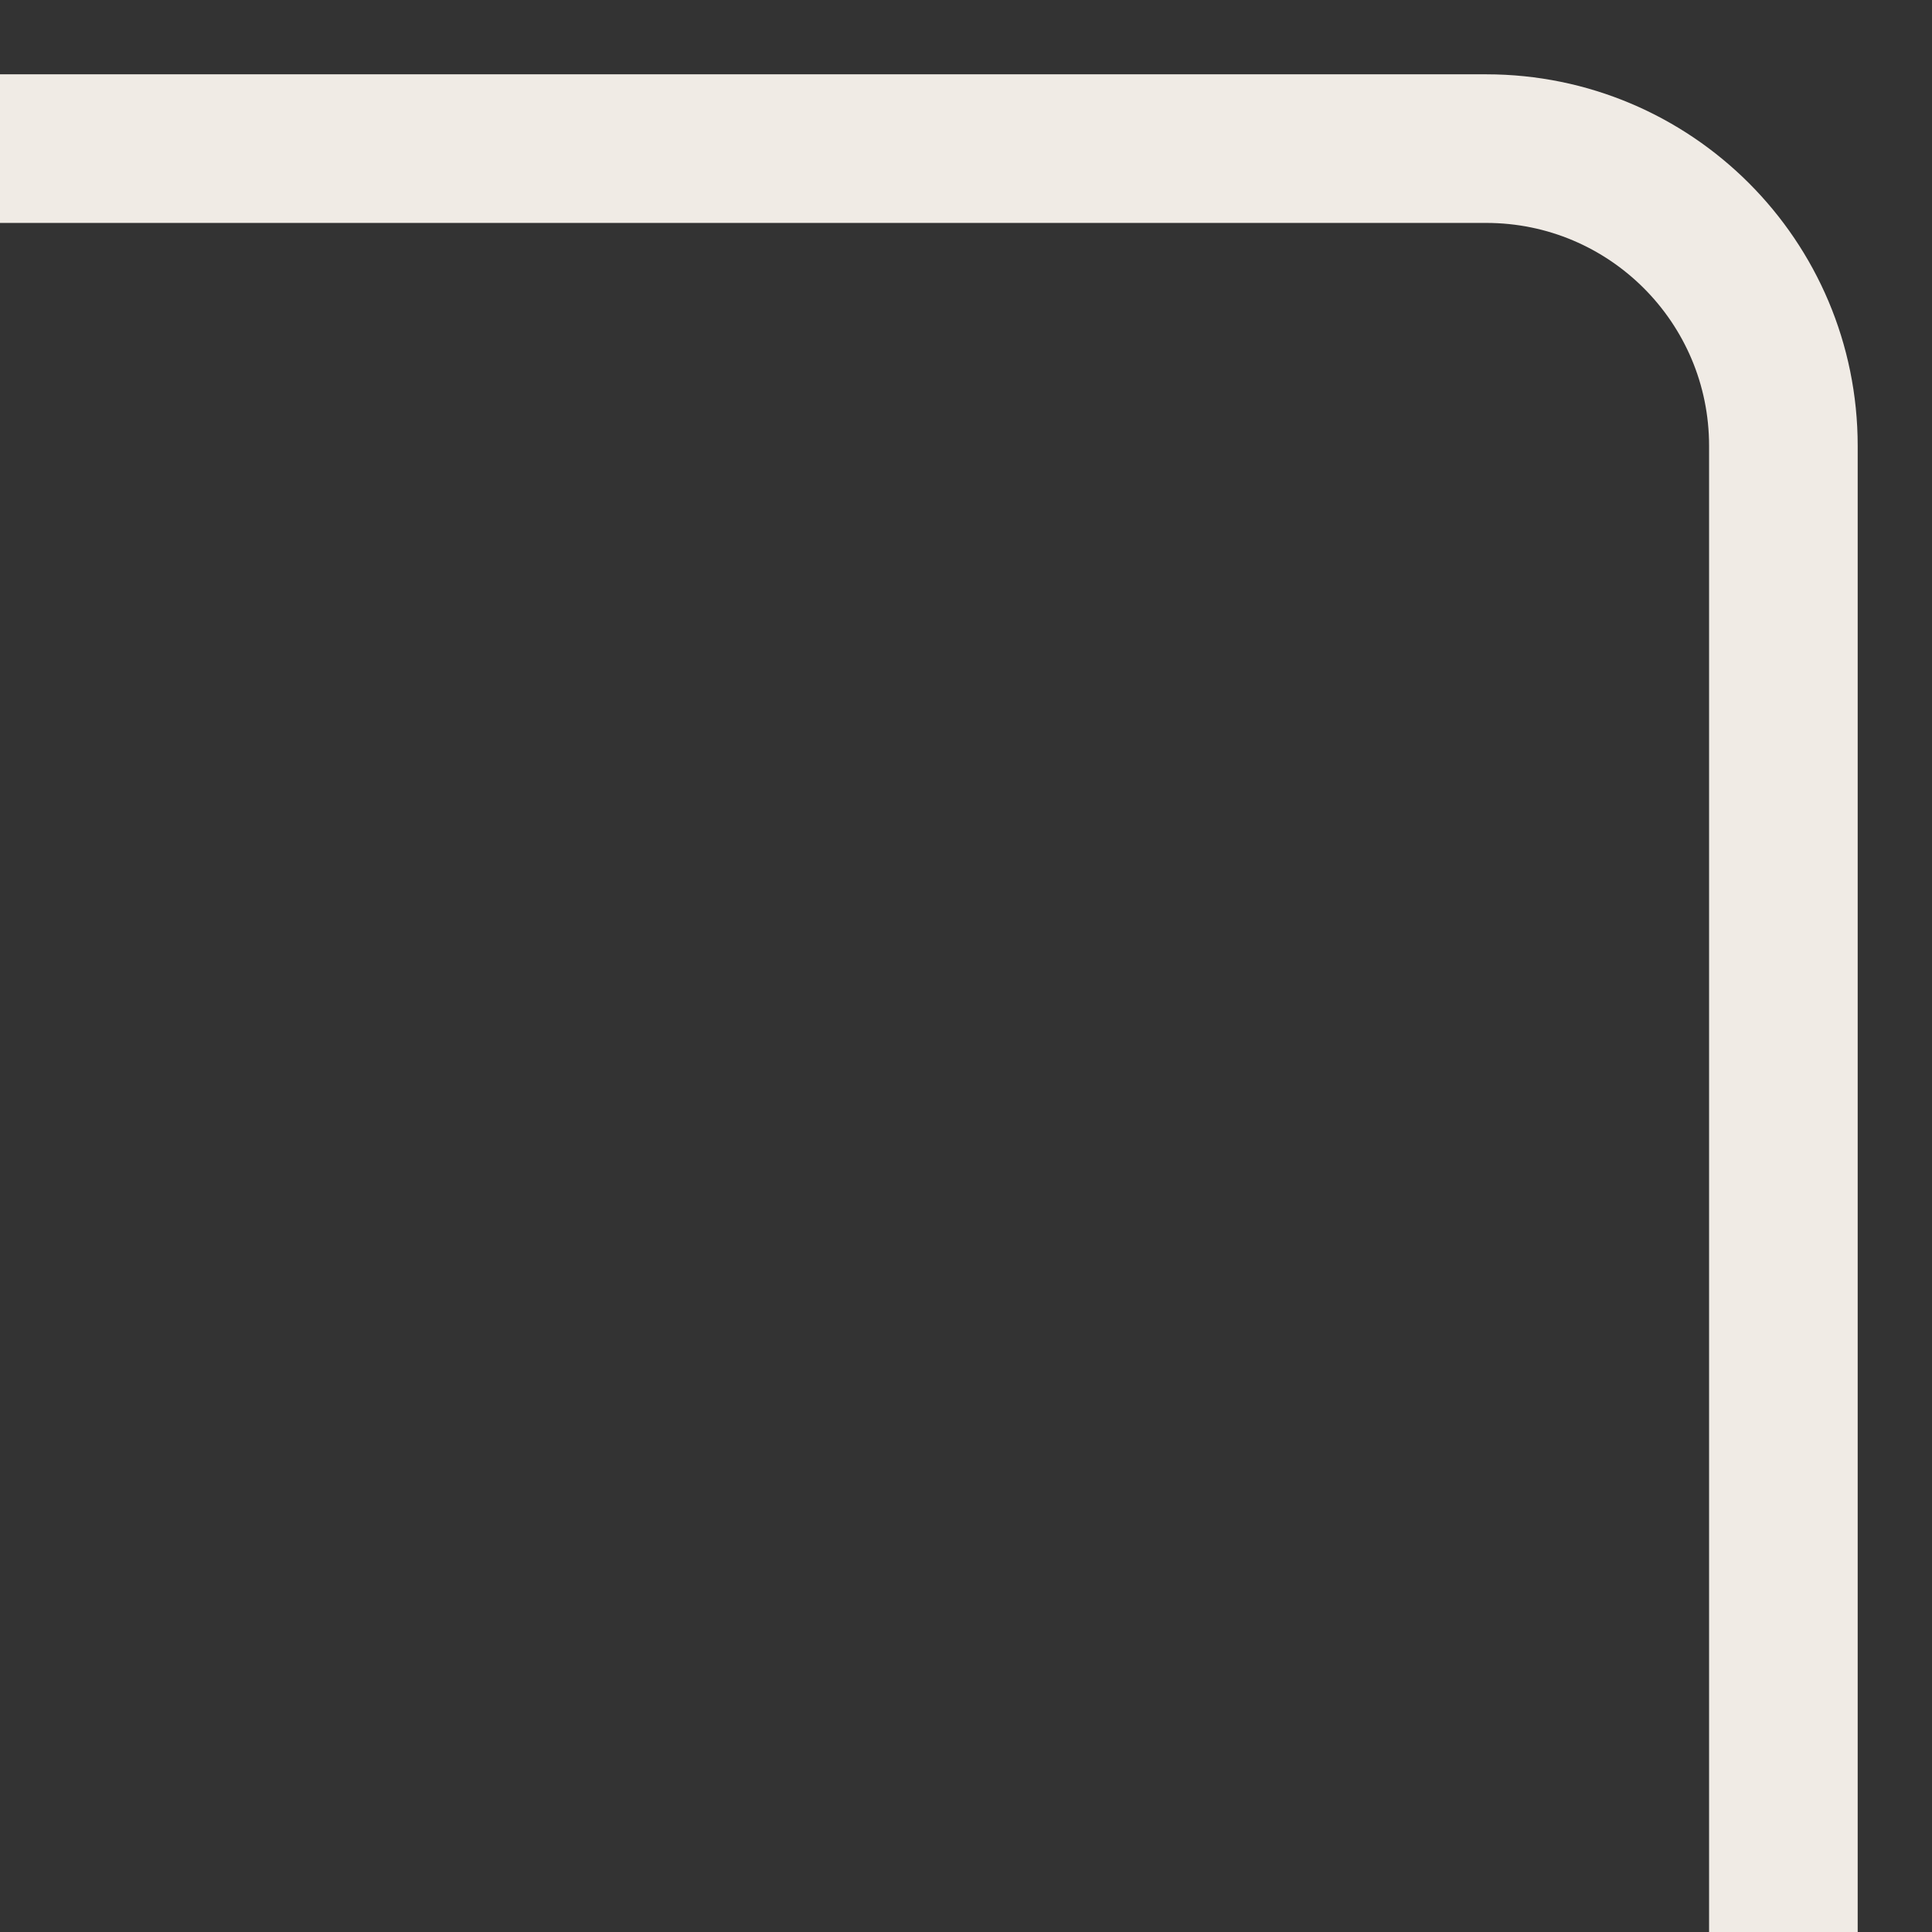 <svg width="13" height="13" viewBox="0 0 13 13" fill="none" xmlns="http://www.w3.org/2000/svg">
<rect x="0" y="0" width="13" height="13" fill="#333333" stroke="none"/>
<path d="M-4.76837e-07 1H10C11.105 1 12 1.895 12 3V13" stroke="#F0EBE5"/>
</svg>
